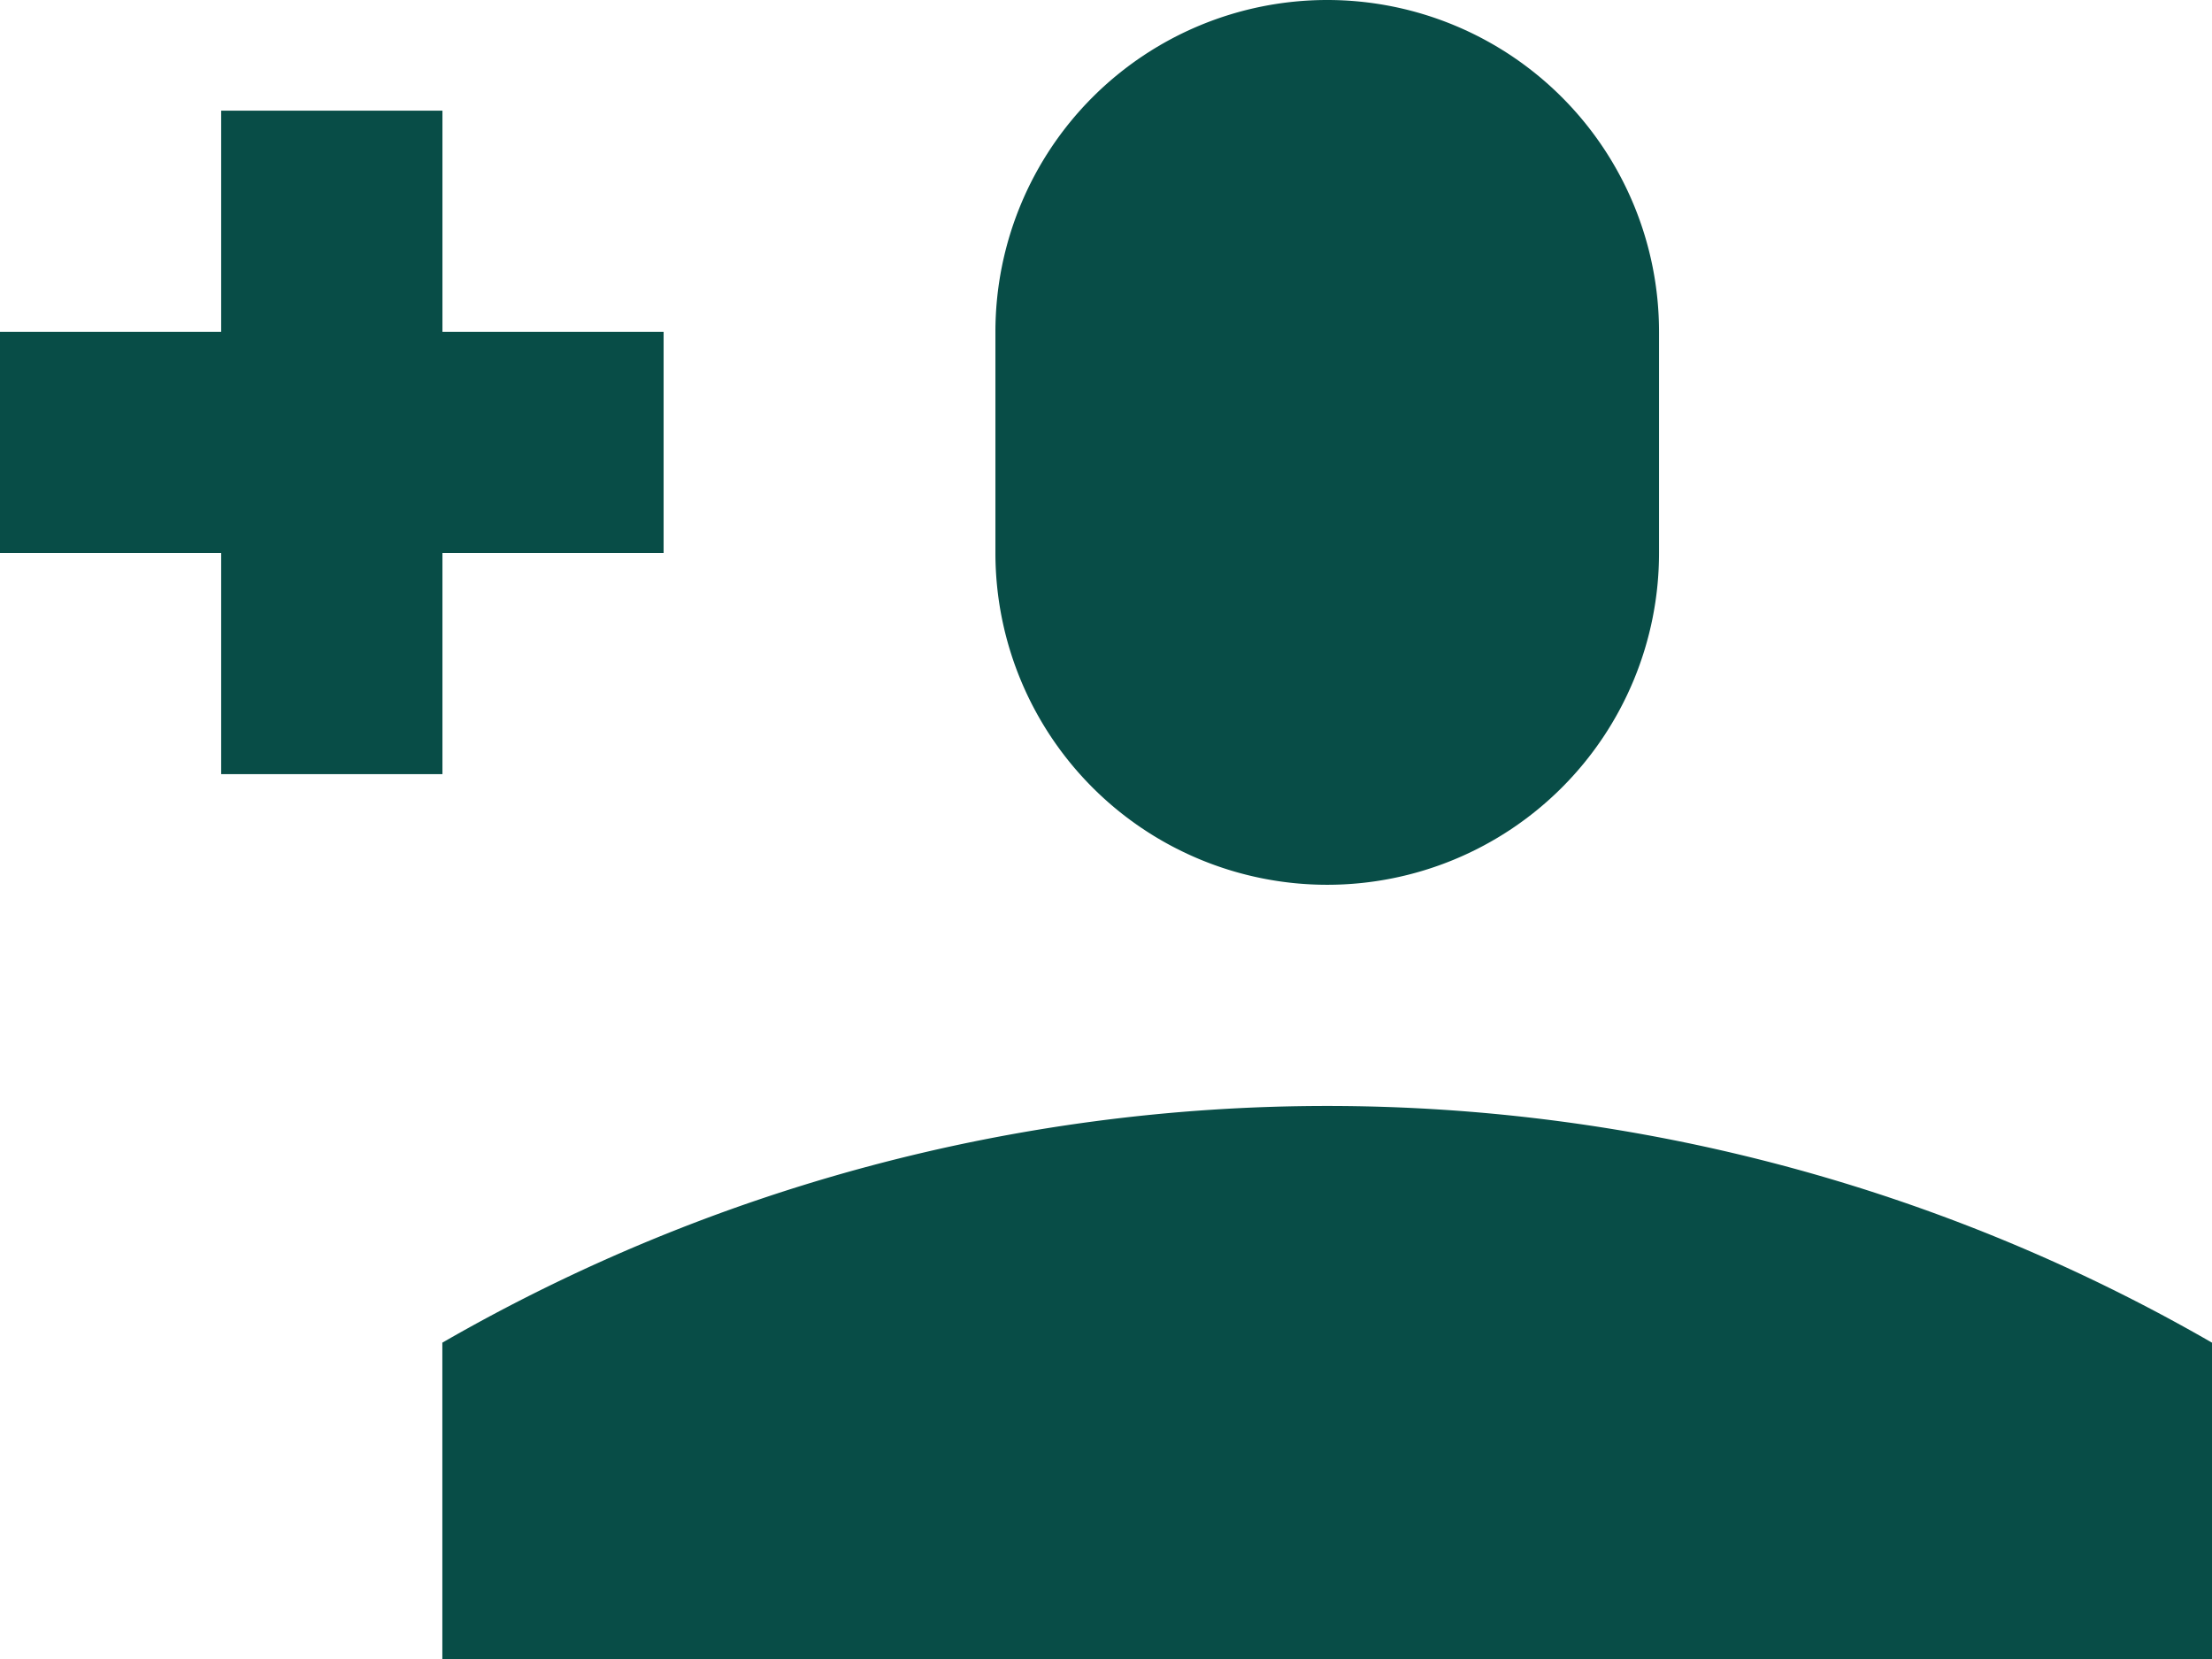 <svg xmlns="http://www.w3.org/2000/svg" width="21.333" height="16" viewBox="0 0 21.333 16"><defs><style>.a{fill:#084d47;}</style></defs><path class="a" d="M2.133,6.2H0V8.333H2.133v2.133H4.267V8.333H6.4V6.2H4.267V4.067H2.133ZM9.6,6.2a3.2,3.2,0,1,1,6.4,0V8.333a3.2,3.2,0,1,1-6.4,0Zm11.733,9.749a17.091,17.091,0,0,0-17.067,0V19H21.333Z" transform="translate(0 -3)"/></svg>